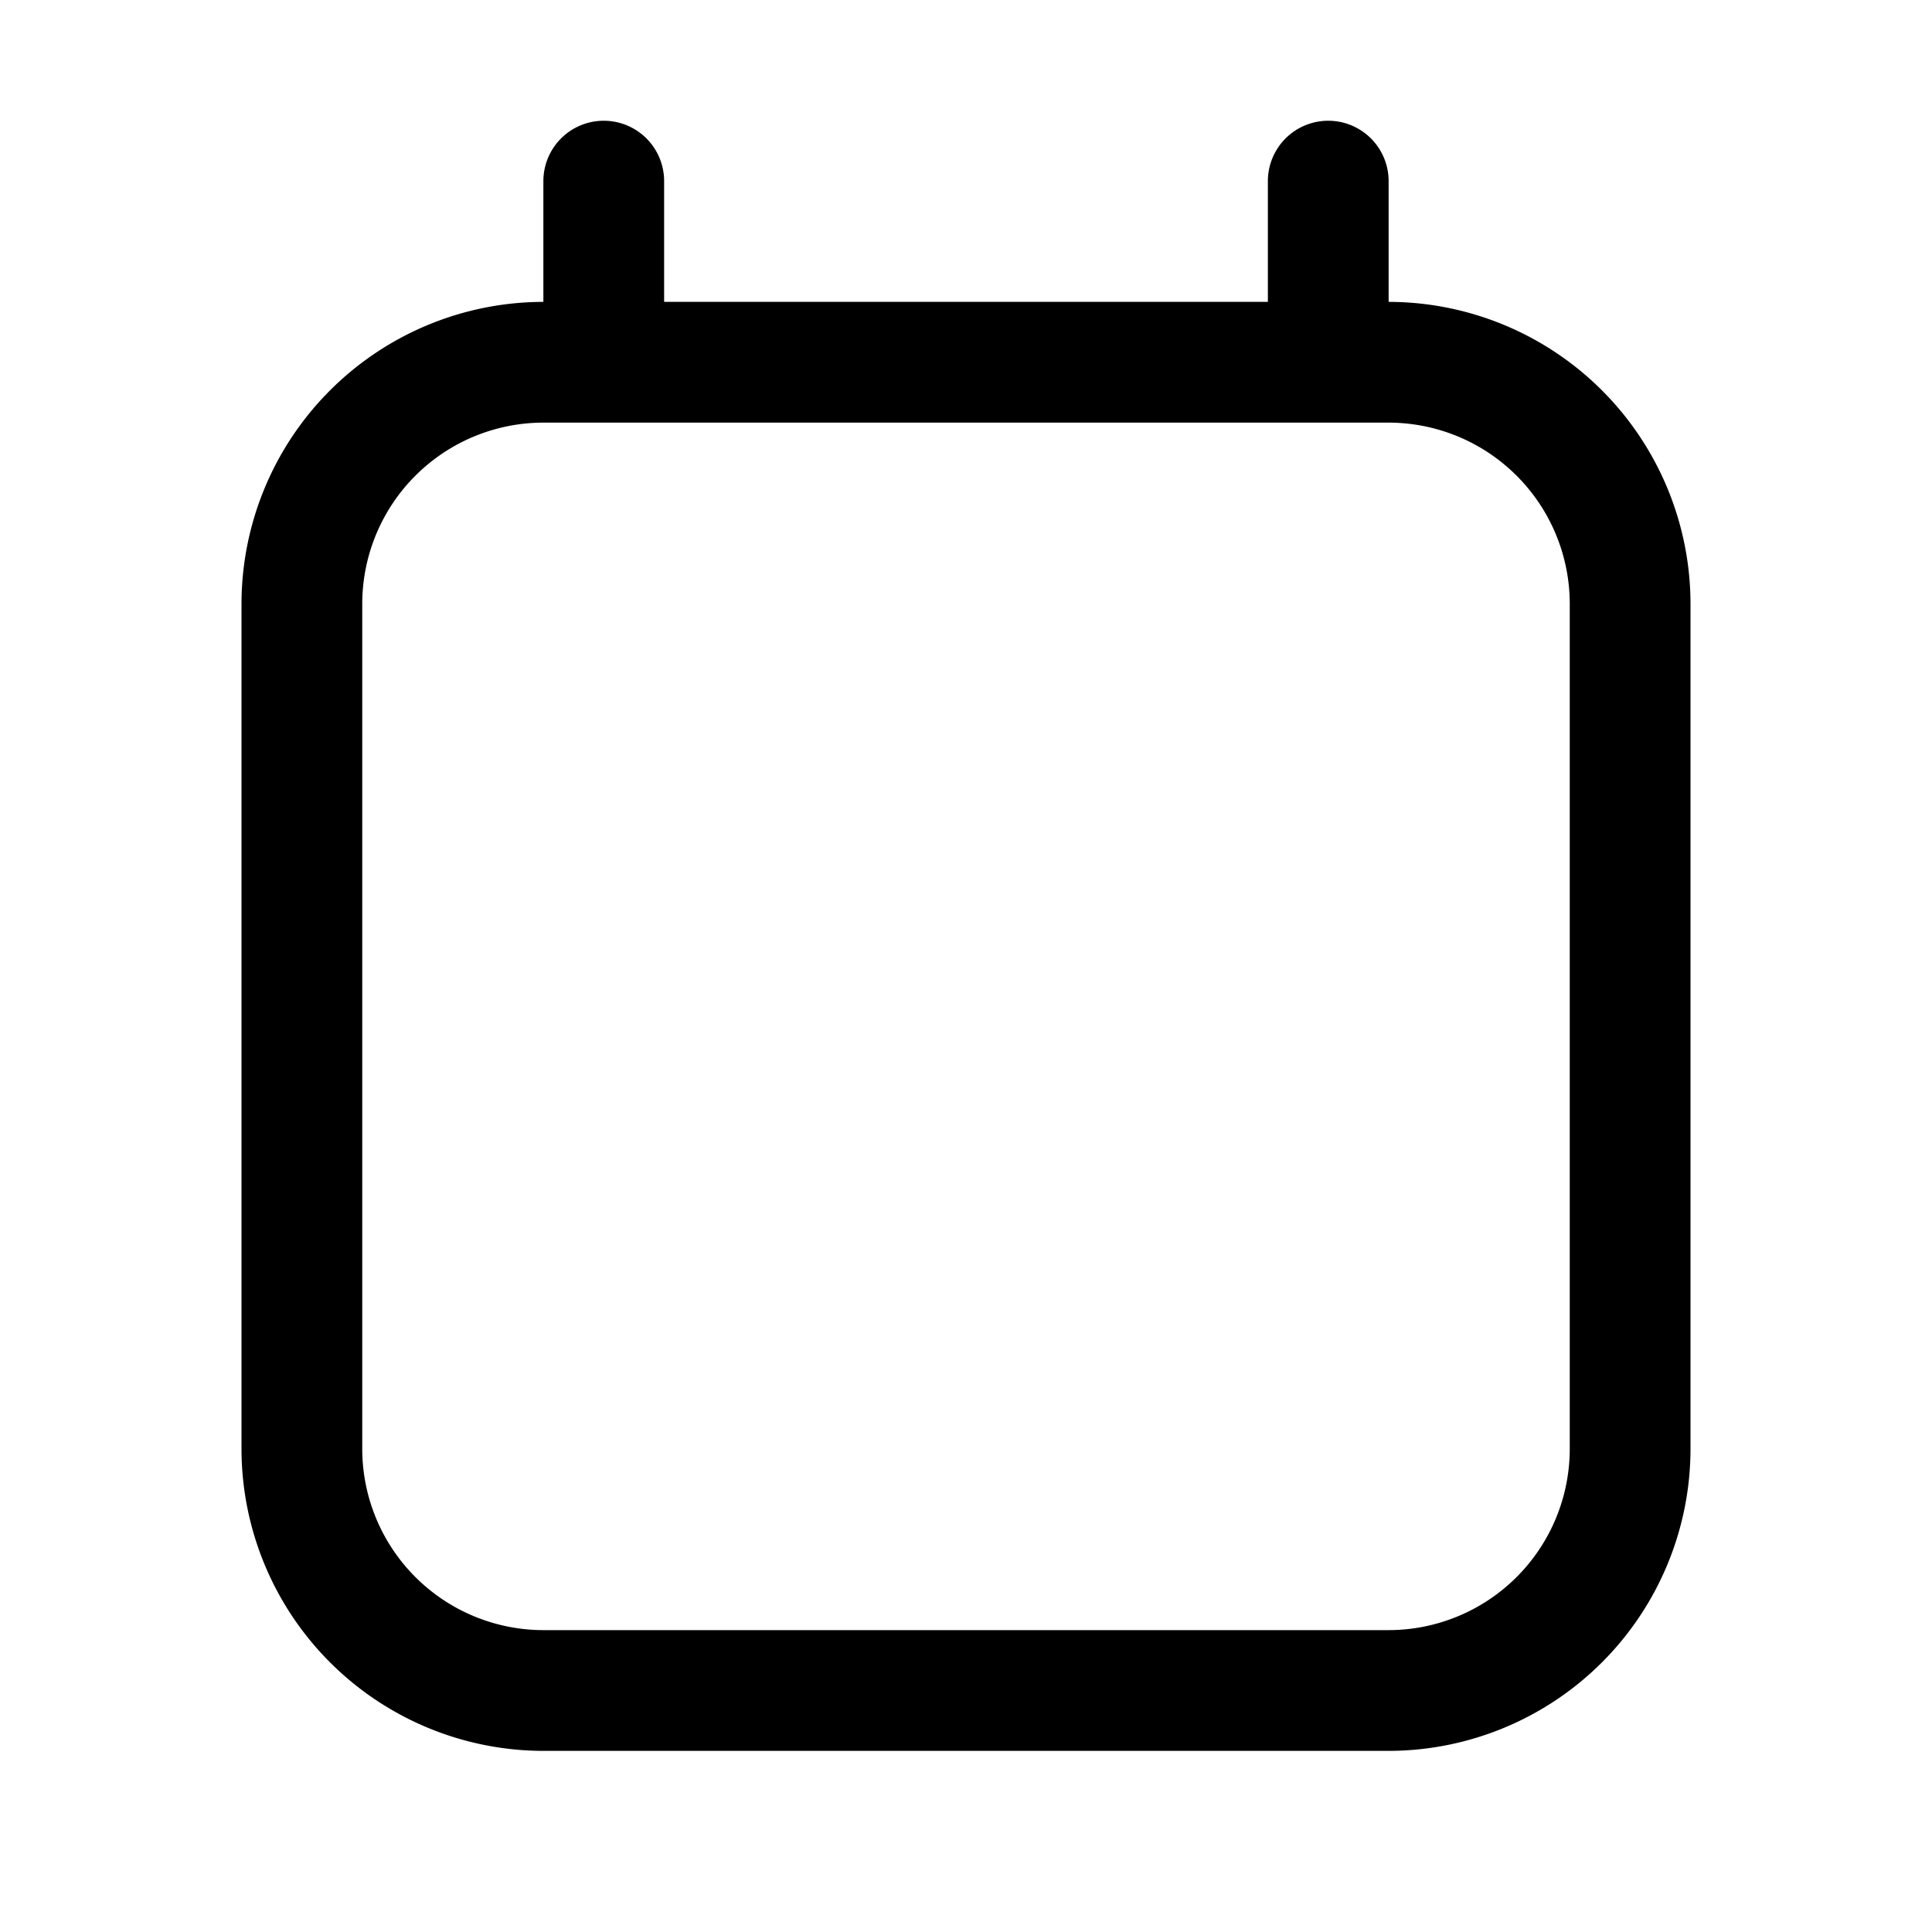 <svg xmlns="http://www.w3.org/2000/svg" width="32" height="32" viewBox="0 0 32 32"><path d="M23 5V3a1 1 0 0 0-2 0v2H11V3a1 1 0 0 0-2 0v2a5.006 5.006 0 0 0-5 5v14a5.006 5.006 0 0 0 5 5h14a5.006 5.006 0 0 0 5-5V10a5.006 5.006 0 0 0-5-5m3 19a3.003 3.003 0 0 1-3 3H9a3.003 3.003 0 0 1-3-3V10a3.003 3.003 0 0 1 3-3h14a3.003 3.003 0 0 1 3 3z"/></svg>